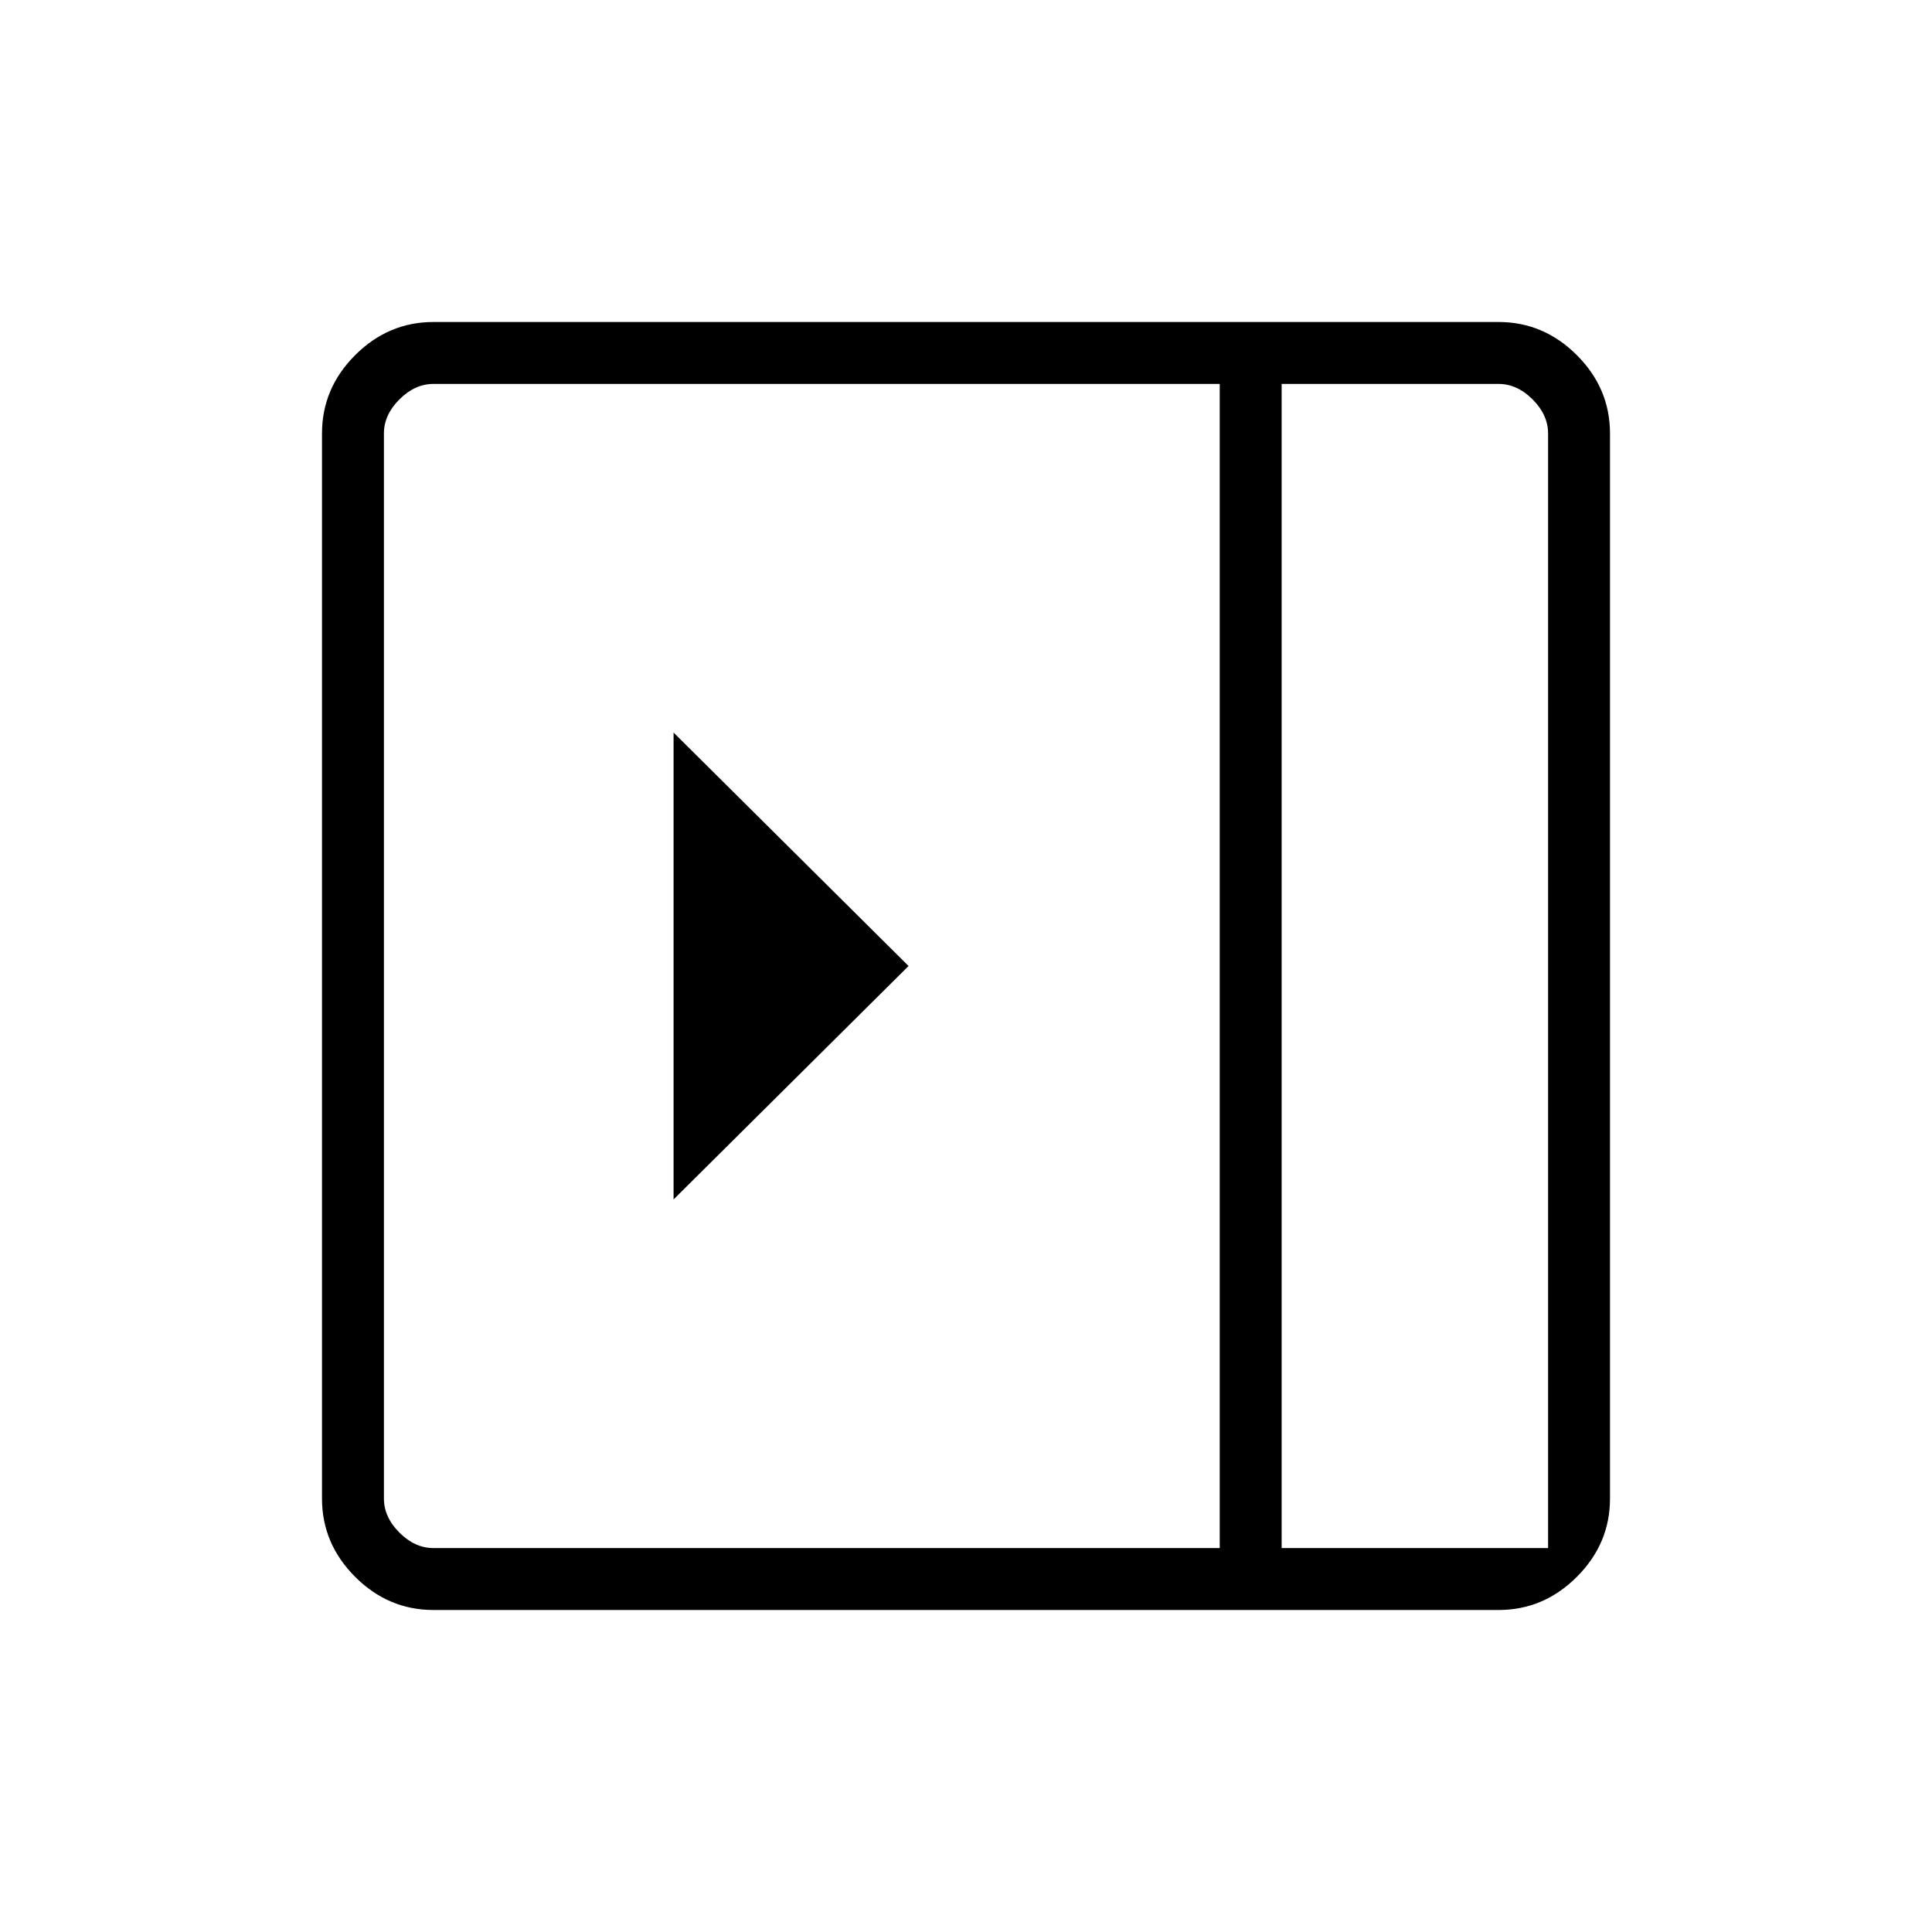 <svg xmlns="http://www.w3.org/2000/svg" width="48" height="48" viewBox="0 96 960 960"><path d="M334.692 460v232l116.769-116-116.769-116ZM215.384 896q-22.442 0-38.913-16.471Q160 863.058 160 840.616V311.384q0-22.442 16.471-38.913Q192.942 256 215.384 256h529.232q22.442 0 38.913 16.471Q800 288.942 800 311.384v529.232q0 22.442-16.471 38.913Q767.058 896 744.616 896H215.384Zm421.462-30.769h132.385V311.384q0-9.23-7.692-16.923-7.693-7.692-16.923-7.692h-107.77v578.462Zm-30.769 0V286.769H215.384q-9.23 0-16.923 7.692-7.692 7.693-7.692 16.923v529.232q0 9.23 7.692 16.923 7.693 7.692 16.923 7.692h390.693Zm30.769 0h132.385-132.385Z"/></svg>